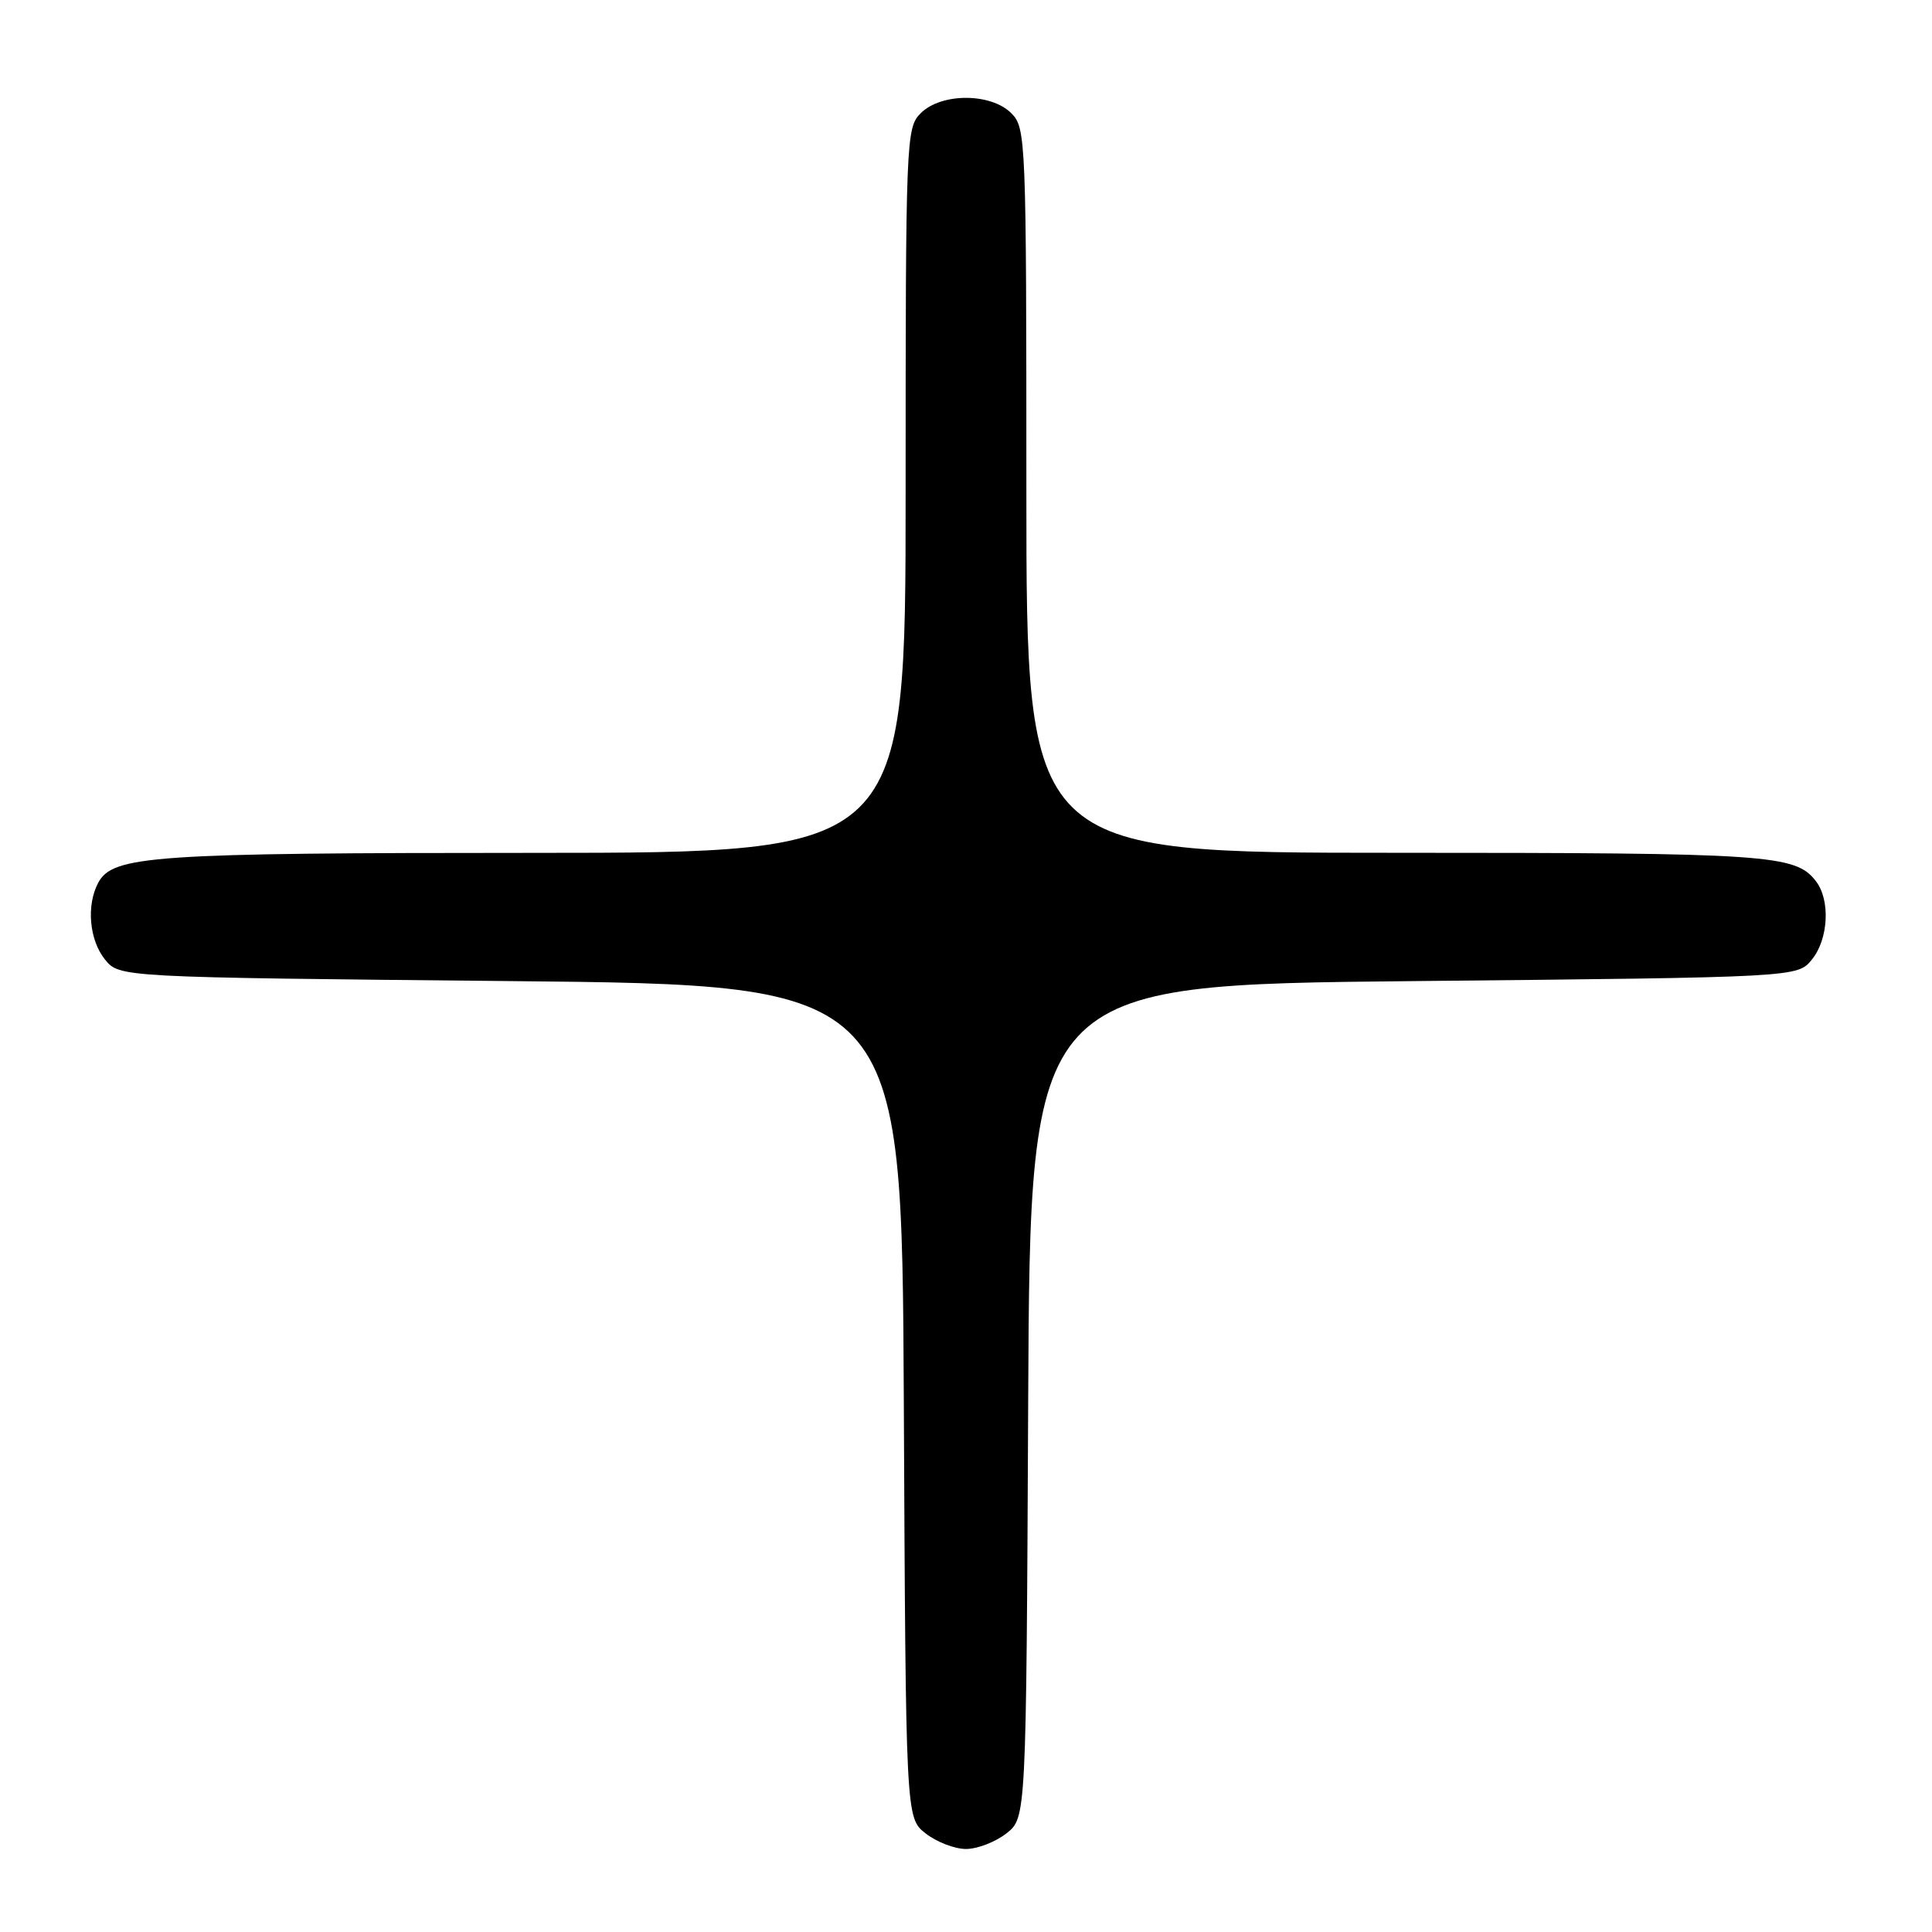 <?xml version="1.0" encoding="UTF-8" standalone="no"?>
<!DOCTYPE svg PUBLIC "-//W3C//DTD SVG 1.1//EN" "http://www.w3.org/Graphics/SVG/1.1/DTD/svg11.dtd" >
<svg xmlns="http://www.w3.org/2000/svg" xmlns:xlink="http://www.w3.org/1999/xlink" version="1.1" viewBox="0 0 256 256">
 <g >
 <path fill="currentColor"
d=" M 133.36 242.93 C 135.98 240.87 135.98 240.87 136.24 185.68 C 136.50 130.50 136.50 130.50 187.34 130.00 C 238.18 129.50 238.18 129.50 240.09 127.14 C 242.28 124.44 242.55 119.30 240.64 116.79 C 237.93 113.23 234.58 113.00 184.93 113.00 C 136.00 113.00 136.00 113.00 136.00 65.00 C 136.00 18.33 135.94 16.94 134.00 15.00 C 131.29 12.29 124.71 12.29 122.00 15.00 C 120.06 16.94 120.00 18.33 120.00 65.00 C 120.00 113.00 120.00 113.00 70.75 113.01 C 20.11 113.01 14.94 113.37 13.01 116.98 C 11.42 119.96 11.83 124.56 13.91 127.14 C 15.82 129.50 15.82 129.50 67.66 130.00 C 119.50 130.50 119.50 130.50 119.76 185.68 C 120.02 240.87 120.02 240.87 122.64 242.93 C 124.09 244.07 126.50 245.00 128.00 245.00 C 129.50 245.00 131.91 244.07 133.36 242.93 Z "/>
</g>
</svg>